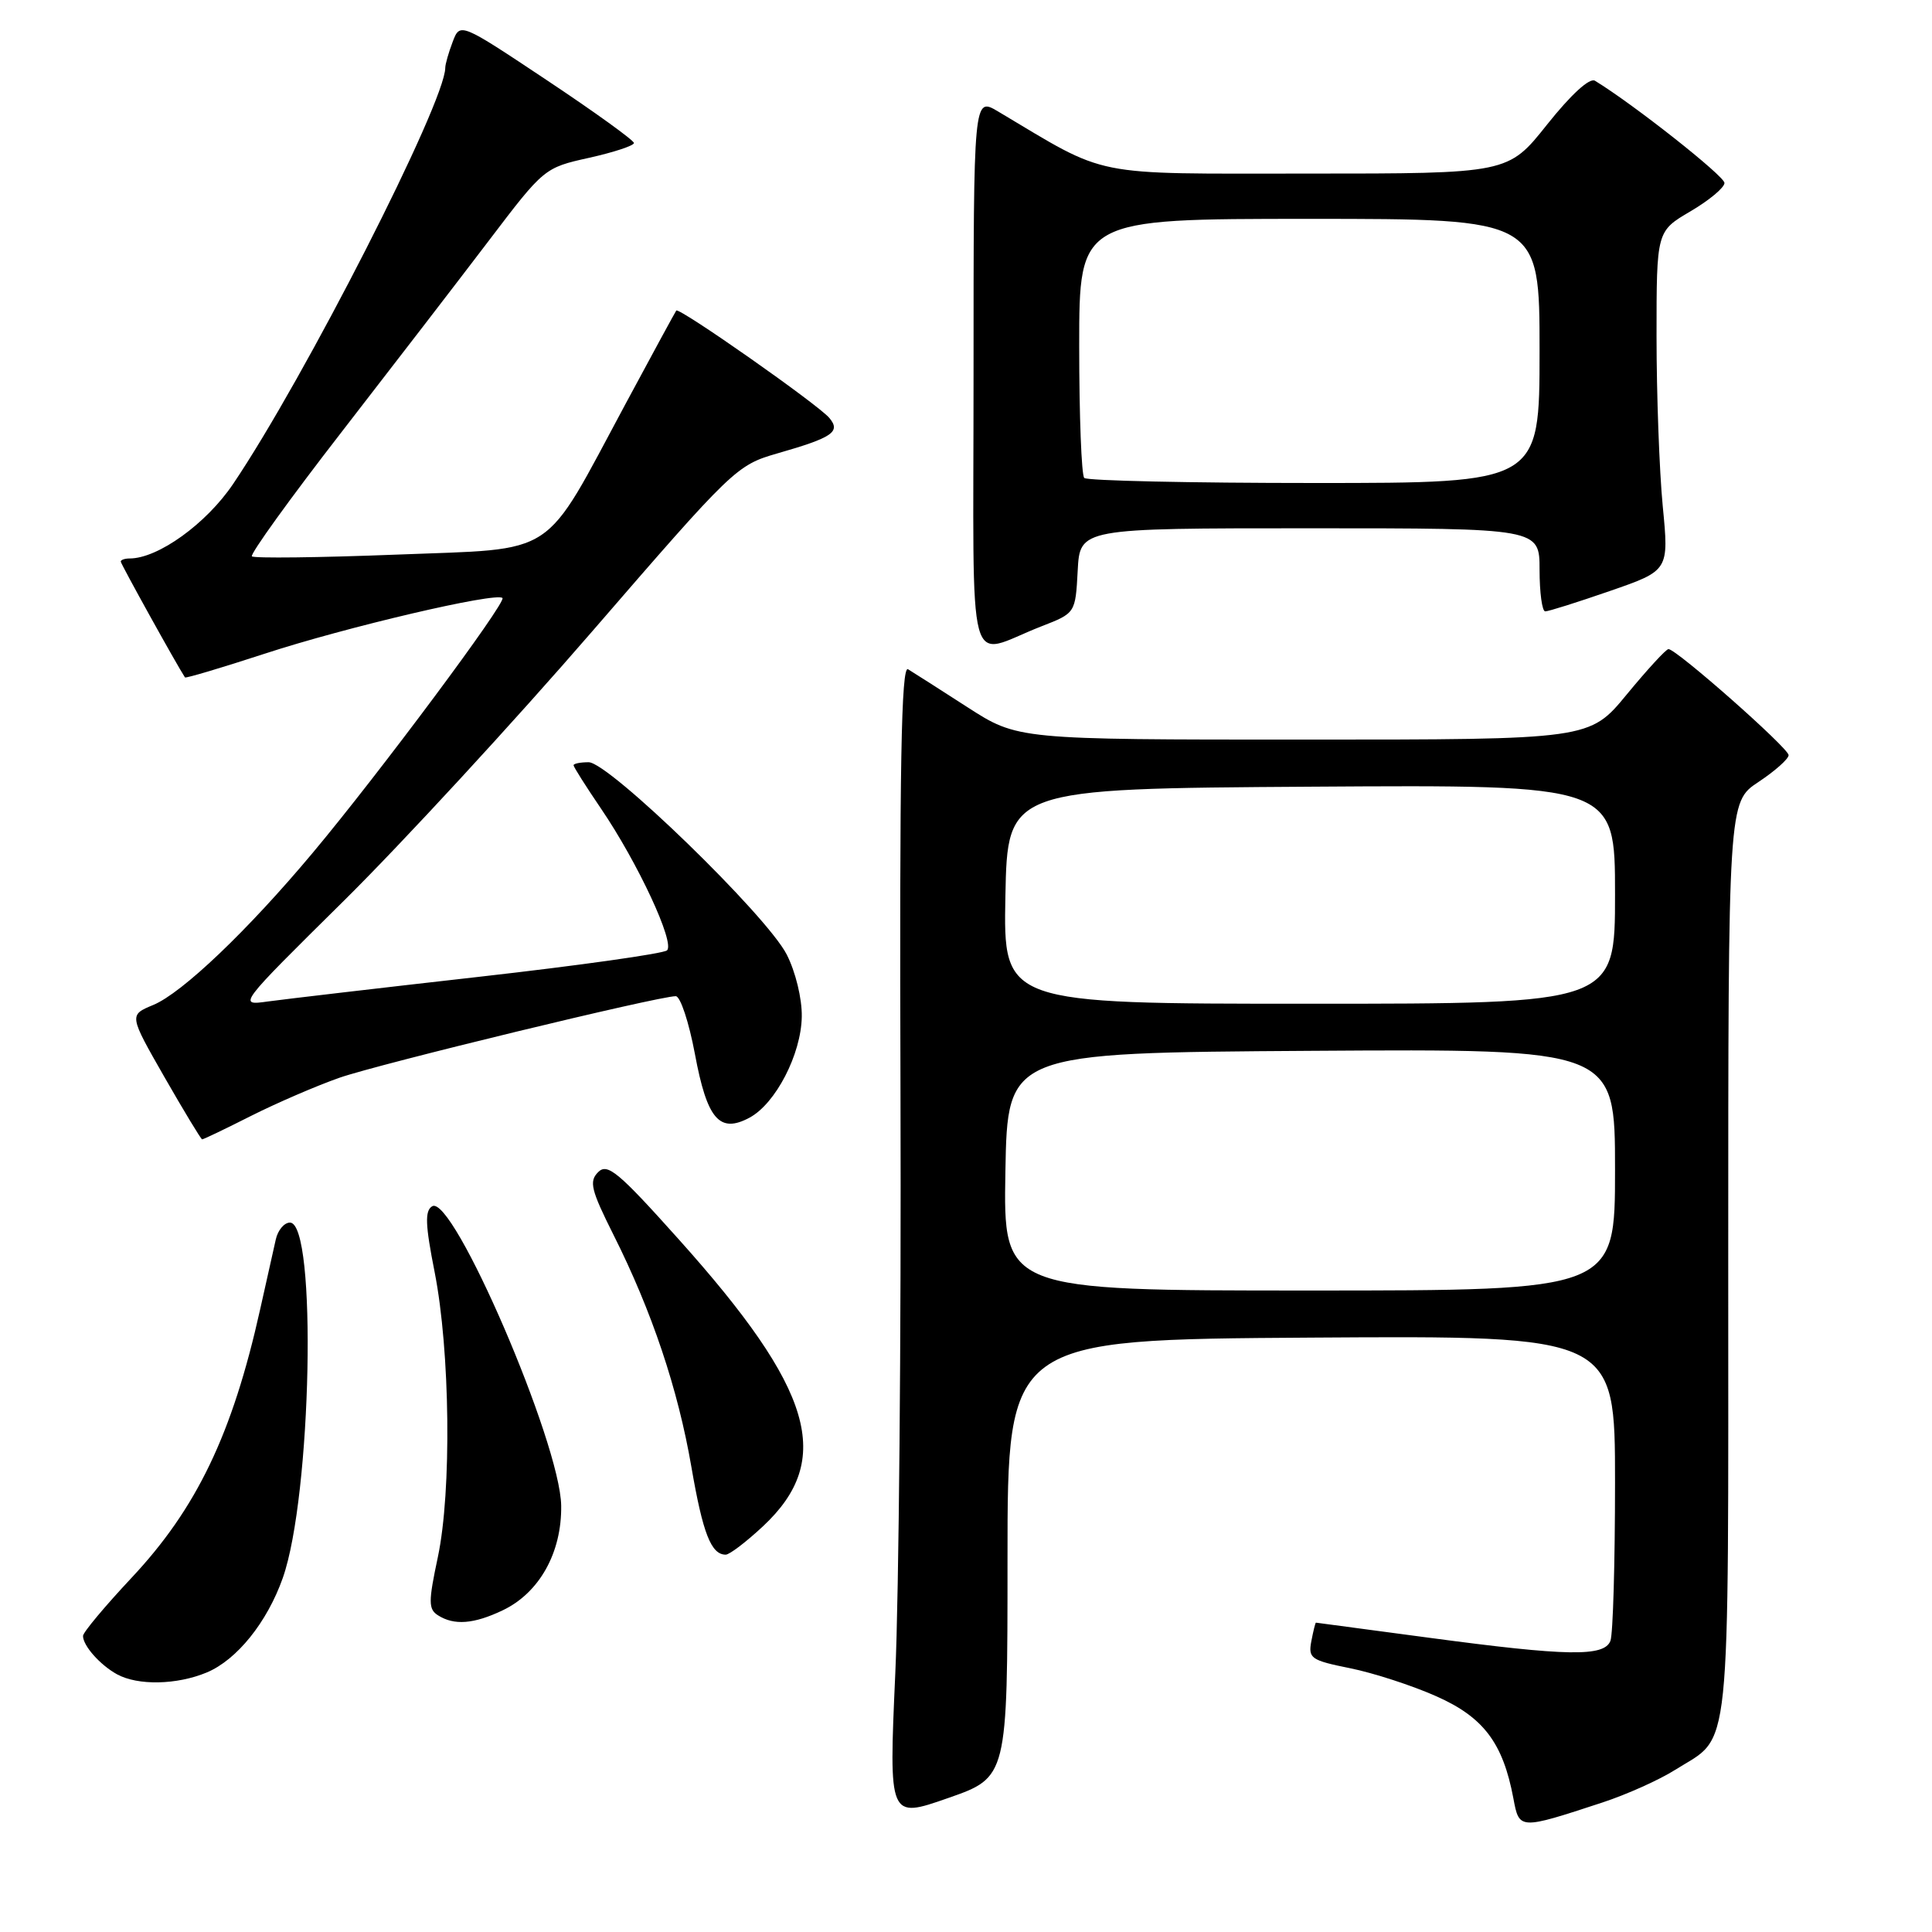 <?xml version="1.0" encoding="UTF-8" standalone="no"?>
<!DOCTYPE svg PUBLIC "-//W3C//DTD SVG 1.1//EN" "http://www.w3.org/Graphics/SVG/1.1/DTD/svg11.dtd" >
<svg xmlns="http://www.w3.org/2000/svg" xmlns:xlink="http://www.w3.org/1999/xlink" version="1.1" viewBox="0 0 256 256">
 <g >
 <path fill="currentColor"
d=" M 212.33 238.84 C 215.53 237.79 219.88 235.84 221.99 234.50 C 229.48 229.78 229.00 234.42 229.00 166.91 C 229.00 106.27 229.00 106.27 233.00 103.62 C 235.20 102.16 237.00 100.56 237.00 100.06 C 237.00 99.13 222.12 85.99 221.08 86.01 C 220.76 86.01 218.28 88.71 215.56 92.01 C 210.63 98.00 210.63 98.00 172.74 98.00 C 134.85 98.00 134.85 98.00 128.18 93.70 C 124.50 91.33 120.97 89.07 120.32 88.68 C 119.42 88.14 119.18 101.43 119.32 145.23 C 119.42 176.73 119.11 211.16 118.63 221.75 C 117.77 241.00 117.77 241.00 125.63 238.25 C 133.50 235.50 133.50 235.50 133.50 206.50 C 133.50 177.50 133.50 177.50 173.75 177.24 C 214.00 176.98 214.00 176.98 214.00 196.41 C 214.00 207.09 213.73 216.55 213.39 217.42 C 212.57 219.55 207.70 219.47 189.36 217.01 C 181.19 215.91 174.44 215.01 174.37 215.01 C 174.29 215.00 174.02 216.11 173.76 217.46 C 173.33 219.74 173.70 220.00 178.90 221.05 C 181.98 221.67 187.12 223.34 190.31 224.76 C 196.57 227.53 199.15 230.94 200.53 238.29 C 201.31 242.47 201.29 242.46 212.33 238.84 Z  M 27.40 221.61 C 31.39 219.94 35.40 214.95 37.47 209.09 C 41.30 198.24 42.03 162.00 38.42 162.00 C 37.66 162.00 36.81 163.01 36.54 164.25 C 36.26 165.49 35.33 169.65 34.47 173.50 C 30.79 190.03 26.06 199.88 17.41 209.09 C 13.89 212.85 11.00 216.30 11.00 216.77 C 11.00 218.07 13.27 220.62 15.50 221.85 C 18.28 223.37 23.44 223.26 27.40 221.61 Z  M 66.58 213.39 C 71.46 211.08 74.45 205.74 74.36 199.50 C 74.24 191.20 59.99 158.14 57.26 159.84 C 56.28 160.44 56.35 162.29 57.59 168.55 C 59.65 179.00 59.86 197.61 58.02 206.31 C 56.75 212.27 56.76 213.23 58.04 214.04 C 60.18 215.40 62.77 215.20 66.58 213.39 Z  M 101.09 202.25 C 110.54 193.42 107.82 184.16 89.92 164.20 C 81.94 155.29 80.49 154.08 79.26 155.31 C 78.03 156.54 78.31 157.67 81.29 163.62 C 86.38 173.75 89.84 184.06 91.61 194.36 C 93.13 203.19 94.23 206.00 96.16 206.00 C 96.67 206.00 98.88 204.31 101.09 202.25 Z  M 33.27 147.86 C 36.69 146.14 41.97 143.86 45.00 142.80 C 50.26 140.97 87.24 132.00 89.54 132.00 C 90.15 132.00 91.29 135.45 92.08 139.66 C 93.69 148.31 95.33 150.23 99.31 148.10 C 102.77 146.25 106.17 139.68 106.24 134.70 C 106.28 132.32 105.41 128.75 104.24 126.47 C 101.60 121.30 80.68 101.00 78.00 101.00 C 76.90 101.00 76.00 101.18 76.00 101.40 C 76.00 101.62 77.64 104.21 79.64 107.15 C 84.52 114.33 89.47 124.96 88.38 125.93 C 87.90 126.36 76.70 127.94 63.50 129.43 C 50.30 130.92 37.70 132.40 35.50 132.70 C 31.50 133.26 31.50 133.26 45.54 119.38 C 53.26 111.75 68.11 95.64 78.54 83.58 C 97.13 62.09 97.61 61.63 103.00 60.08 C 110.33 57.98 111.43 57.22 109.90 55.39 C 108.45 53.63 89.96 40.67 89.61 41.15 C 89.47 41.34 86.46 46.87 82.93 53.44 C 71.74 74.24 74.19 72.63 52.53 73.49 C 42.28 73.89 33.66 73.99 33.38 73.72 C 33.11 73.44 38.42 66.07 45.19 57.34 C 51.96 48.60 60.79 37.13 64.81 31.84 C 72.07 22.28 72.15 22.22 78.06 20.91 C 81.33 20.18 84.00 19.30 84.00 18.95 C 84.00 18.60 78.82 14.86 72.48 10.64 C 60.96 2.97 60.96 2.97 59.98 5.55 C 59.44 6.97 59.00 8.51 59.00 8.98 C 59.00 13.55 40.35 50.13 30.88 64.14 C 27.33 69.40 20.94 74.00 17.18 74.00 C 16.53 74.00 16.00 74.19 16.00 74.41 C 16.00 74.72 23.44 88.14 24.51 89.76 C 24.61 89.90 29.37 88.48 35.10 86.61 C 45.82 83.10 65.76 78.43 66.58 79.24 C 67.13 79.80 50.14 102.62 41.44 113.00 C 32.82 123.30 24.13 131.59 20.29 133.17 C 17.09 134.50 17.09 134.50 21.79 142.72 C 24.38 147.24 26.63 150.95 26.78 150.97 C 26.93 150.99 29.85 149.59 33.27 147.86 Z  M 138.00 82.99 C 142.50 81.24 142.50 81.24 142.80 75.62 C 143.10 70.00 143.10 70.00 173.55 70.00 C 204.00 70.00 204.00 70.00 204.00 75.50 C 204.00 78.53 204.34 81.01 204.75 81.01 C 205.16 81.02 209.02 79.80 213.32 78.31 C 221.15 75.60 221.15 75.60 220.32 67.05 C 219.87 62.35 219.50 52.23 219.50 44.57 C 219.50 30.64 219.50 30.64 224.00 28.00 C 226.47 26.55 228.50 24.86 228.50 24.24 C 228.50 23.33 216.40 13.78 211.34 10.70 C 210.63 10.27 208.17 12.52 205.00 16.50 C 199.83 23.00 199.83 23.00 173.29 23.00 C 144.07 23.00 147.08 23.60 132.25 14.77 C 129.00 12.84 129.00 12.84 129.00 49.49 C 129.00 91.05 127.89 86.92 138.00 82.99 Z  M 133.22 155.25 C 133.50 139.50 133.50 139.50 173.75 139.24 C 214.00 138.98 214.00 138.98 214.00 154.99 C 214.00 171.00 214.00 171.00 173.47 171.00 C 132.95 171.00 132.95 171.00 133.22 155.25 Z  M 133.22 118.75 C 133.50 104.50 133.50 104.50 173.75 104.24 C 214.00 103.98 214.00 103.98 214.00 118.49 C 214.00 133.00 214.00 133.00 173.47 133.00 C 132.95 133.00 132.95 133.00 133.22 118.75 Z  M 143.67 63.33 C 143.30 62.97 143.00 55.09 143.00 45.83 C 143.00 29.00 143.00 29.00 173.50 29.00 C 204.00 29.00 204.00 29.00 204.00 46.50 C 204.00 64.00 204.00 64.00 174.17 64.00 C 157.76 64.00 144.03 63.70 143.67 63.33 Z "/>
</g>
</svg>